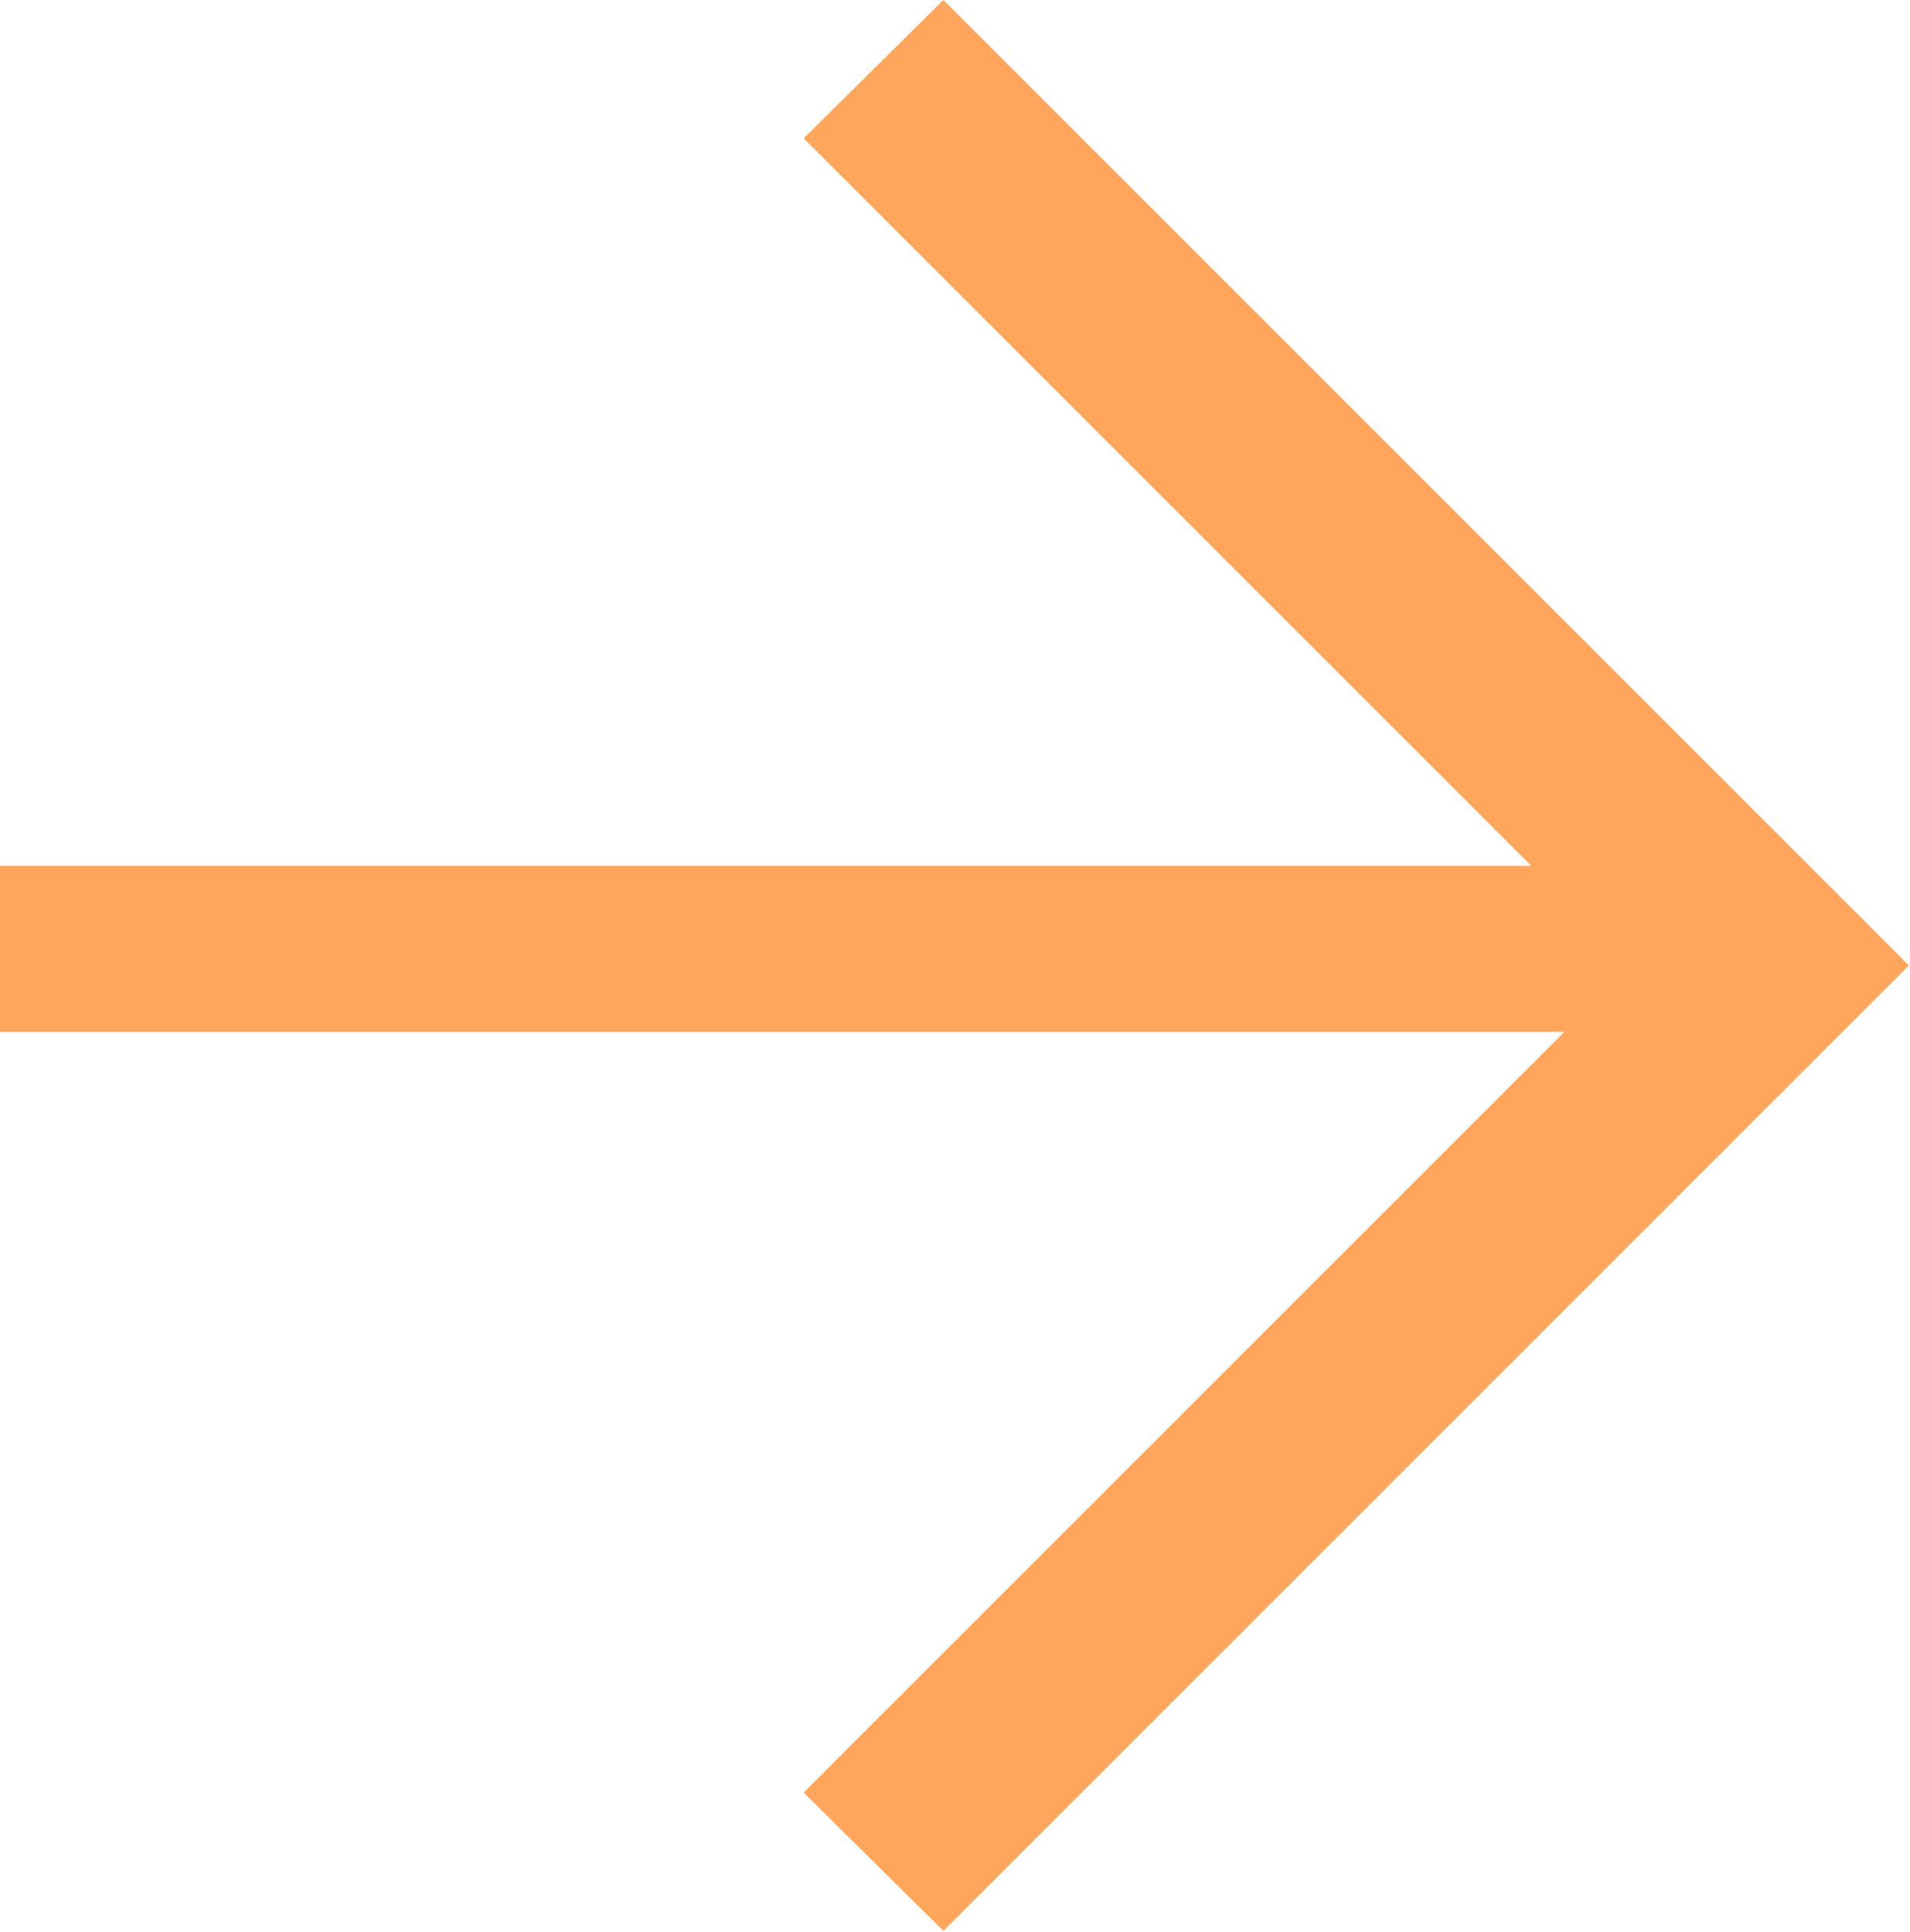 <svg width="13.808" height="13.968" viewBox="0 0 13.808 13.968" fill="none" xmlns="http://www.w3.org/2000/svg" xmlns:xlink="http://www.w3.org/1999/xlink">
	<desc>
			Created with Pixso.
	</desc>
	<defs/>
	<path id="Vector" d="M5.81 12.96L11.79 6.98L5.81 1L6.82 0L13.8 6.98L6.82 13.96L5.81 12.96Z" fill="#FFA55C" fill-opacity="1" fill-rule="nonzero"/>
	<path id="Vector" d="M12.79 6.26L12.79 7.46L0 7.46L0 6.26L12.79 6.26Z" fill="#FFA55C" fill-opacity="1" fill-rule="nonzero"/>
</svg>
